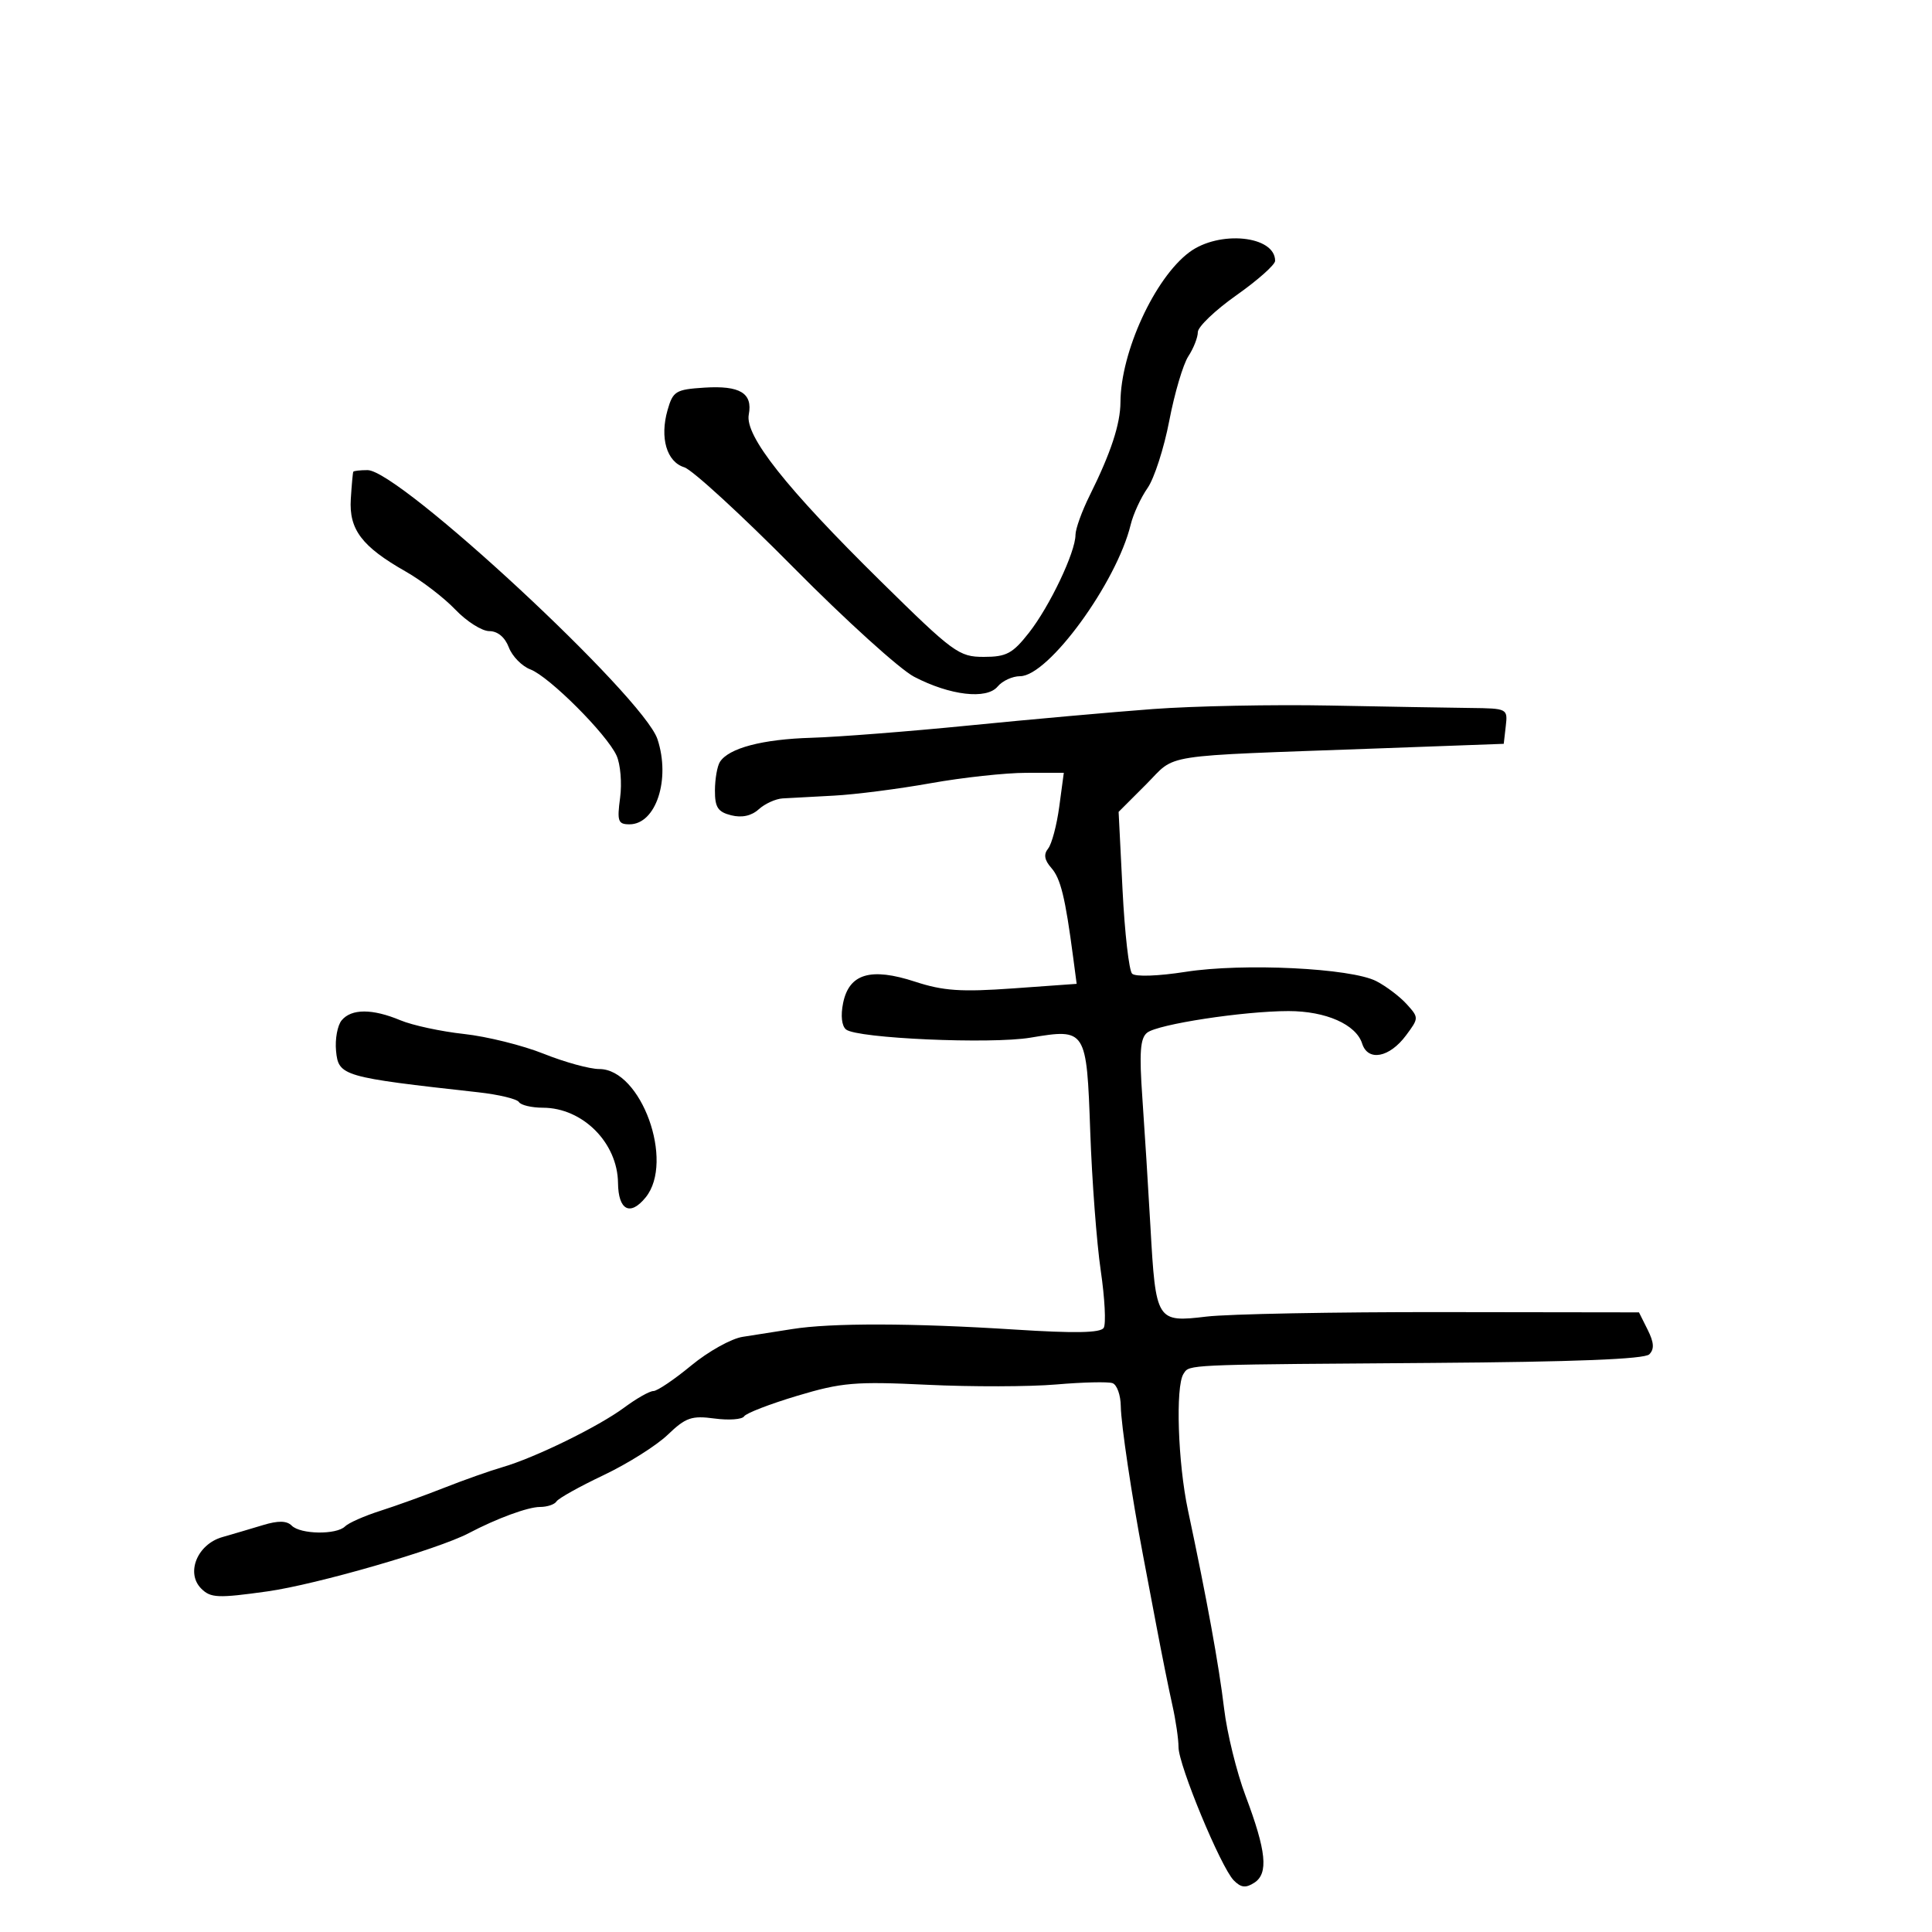<svg xmlns="http://www.w3.org/2000/svg" width="300" height="300" viewBox="0 0 300 300" version="1.1">
  <defs/>
  <path d="M179,110.102 C185.325,109.63 197.7,109.384 206.5,109.556 C215.3,109.727 225.117,109.897 228.316,109.933 C234.058,109.999 234.129,110.035 233.816,112.75 L233.5,115.5 L214,116.214 C179.337,117.483 182.821,116.943 177.966,121.799 L173.698,126.067 L174.308,138.192 C174.643,144.861 175.312,150.712 175.793,151.193 C176.295,151.695 179.841,151.573 184.085,150.909 C193.026,149.509 209.798,150.327 213.717,152.354 C215.25,153.147 217.371,154.752 218.429,155.922 C220.33,158.023 220.329,158.082 218.327,160.774 C215.749,164.24 212.409,164.864 211.515,162.047 C210.571,159.074 205.877,157 200.091,157 C193.118,157 179.78,159.039 178.124,160.358 C177.049,161.214 176.888,163.428 177.385,170.477 C177.735,175.44 178.299,184.45 178.64,190.5 C179.466,205.172 179.586,205.366 187.333,204.44 C190.725,204.034 207.225,203.721 224,203.743 L254.5,203.784 L255.852,206.491 C256.837,208.463 256.904,209.496 256.1,210.3 C255.351,211.049 244.498,211.477 222.248,211.635 C187.164,211.883 184.846,211.867 184.007,212.973 C183.923,213.084 183.854,213.206 183.768,213.34 C182.511,215.317 182.901,227.154 184.465,234.5 C187.396,248.264 189.279,258.607 190.083,265.346 C190.532,269.112 192.027,275.187 193.405,278.846 C196.643,287.443 196.993,290.911 194.769,292.348 C193.438,293.208 192.7,293.123 191.577,291.983 C189.576,289.95 183,274.09 183,271.295 C183,270.048 182.569,267.11 182.042,264.764 C181.515,262.419 180.403,256.9 179.572,252.5 C178.74,248.1 177.803,243.15 177.488,241.5 C175.747,232.366 174.066,221.103 174.035,218.357 C174.016,216.628 173.438,215.016 172.75,214.775 C172.063,214.533 168.125,214.626 164,214.981 C159.875,215.336 150.875,215.357 144,215.028 C132.788,214.491 130.706,214.668 123.794,216.739 C119.556,218.009 115.843,219.445 115.544,219.929 C115.244,220.413 113.173,220.565 110.941,220.265 C107.396,219.79 106.48,220.108 103.692,222.783 C101.936,224.467 97.45,227.292 93.723,229.061 C89.996,230.831 86.707,232.666 86.414,233.139 C86.121,233.613 84.964,234 83.842,234 C81.978,234 77.111,235.793 72.777,238.075 C68.004,240.59 49.123,246.048 41.519,247.111 C33.824,248.188 32.712,248.141 31.246,246.675 C28.818,244.246 30.641,239.792 34.518,238.682 C36.158,238.212 39.007,237.372 40.849,236.813 C43.207,236.099 44.525,236.125 45.299,236.899 C46.665,238.265 52.255,238.345 53.582,237.018 C54.123,236.477 56.575,235.393 59.032,234.608 C61.49,233.824 65.975,232.205 69,231.011 C72.025,229.818 76.075,228.385 78,227.827 C83.063,226.36 92.948,221.522 96.944,218.556 C98.839,217.15 100.872,216 101.463,216 C102.053,216 104.697,214.214 107.338,212.032 C109.979,209.85 113.571,207.848 115.32,207.584 C117.069,207.319 120.525,206.776 123,206.378 C129.027,205.407 141.683,205.435 157.6,206.455 C166.917,207.052 170.897,206.975 171.383,206.189 C171.759,205.581 171.552,201.577 170.922,197.292 C170.293,193.006 169.56,183.305 169.293,175.734 C168.73,159.785 168.664,159.681 160,161.129 C153.837,162.159 133.111,161.242 131.379,159.862 C130.699,159.321 130.518,157.703 130.918,155.745 C131.852,151.181 135.217,150.187 142.105,152.439 C146.466,153.866 149.241,154.055 157.311,153.478 L167.183,152.771 L166.638,148.636 C165.412,139.337 164.698,136.417 163.247,134.769 C162.174,133.549 162.027,132.663 162.75,131.769 C163.314,131.071 164.094,128.137 164.482,125.25 L165.188,120 L159.344,120.004 C156.13,120.006 149.45,120.733 144.5,121.619 C139.55,122.505 132.8,123.371 129.5,123.545 C126.2,123.718 122.613,123.912 121.529,123.976 C120.444,124.039 118.775,124.799 117.819,125.664 C116.685,126.69 115.197,127.015 113.54,126.599 C111.471,126.08 111.003,125.363 111.015,122.731 C111.024,120.954 111.37,118.966 111.786,118.313 C113.151,116.166 118.38,114.786 126,114.562 C130.125,114.44 141.15,113.58 150.5,112.65 C159.85,111.72 172.675,110.573 179,110.102 Z M184.676,39.169 C189.308,35.715 198,36.585 198,40.503 C198,41.11 195.3,43.51 192,45.838 C188.7,48.165 186,50.744 186,51.57 C186,52.395 185.336,54.084 184.524,55.324 C183.712,56.563 182.38,61.064 181.565,65.327 C180.749,69.589 179.229,74.297 178.187,75.788 C177.144,77.28 175.968,79.834 175.573,81.465 C173.389,90.471 162.788,105 158.4,105 C157.215,105 155.646,105.722 154.914,106.604 C153.209,108.658 147.518,107.993 141.947,105.089 C139.734,103.936 131.304,96.301 123.212,88.122 C115.12,79.943 107.489,72.94 106.252,72.559 C103.522,71.718 102.43,67.984 103.657,63.683 C104.496,60.741 104.928,60.477 109.36,60.192 C114.907,59.836 116.905,61.045 116.269,64.375 C115.639,67.67 122.066,75.788 136.752,90.25 C148.049,101.374 148.902,102 152.759,102 C156.275,102 157.234,101.488 159.777,98.25 C162.997,94.15 167,85.732 167,83.061 C167,82.134 167.993,79.379 169.207,76.938 C172.497,70.324 173.968,65.858 173.985,62.432 C174.023,54.658 179.299,43.178 184.676,39.169 Z M54.86,73.25 C54.937,73.112 55.933,73 57.074,73 C62.003,73 99.916,108.184 102.092,114.779 C104.152,121.021 101.858,128 97.746,128 C95.969,128 95.801,127.523 96.29,123.875 C96.594,121.606 96.346,118.658 95.738,117.324 C94.221,113.995 85.28,105.057 82.355,103.945 C81.04,103.445 79.533,101.903 79.007,100.518 C78.408,98.944 77.272,98 75.974,98 C74.832,98 72.458,96.494 70.699,94.653 C68.94,92.812 65.475,90.155 63,88.748 C56.191,84.878 54.178,82.223 54.472,77.5 C54.608,75.3 54.783,73.388 54.86,73.25 Z M53.054,158.435 C54.567,156.611 57.819,156.609 62.171,158.427 C64.049,159.212 68.492,160.169 72.043,160.555 C75.594,160.94 81.165,162.323 84.422,163.628 C87.68,164.932 91.564,166 93.054,166 C99.566,166 104.766,180.362 100.266,185.92 C97.856,188.897 96.012,187.941 95.965,183.691 C95.895,177.45 90.478,172.019 84.309,172.007 C82.554,172.003 80.875,171.606 80.577,171.125 C80.28,170.644 77.441,169.962 74.268,169.61 C53.171,167.267 52.556,167.088 52.182,163.185 C52.007,161.361 52.399,159.224 53.054,158.435 Z"/>
</svg>

